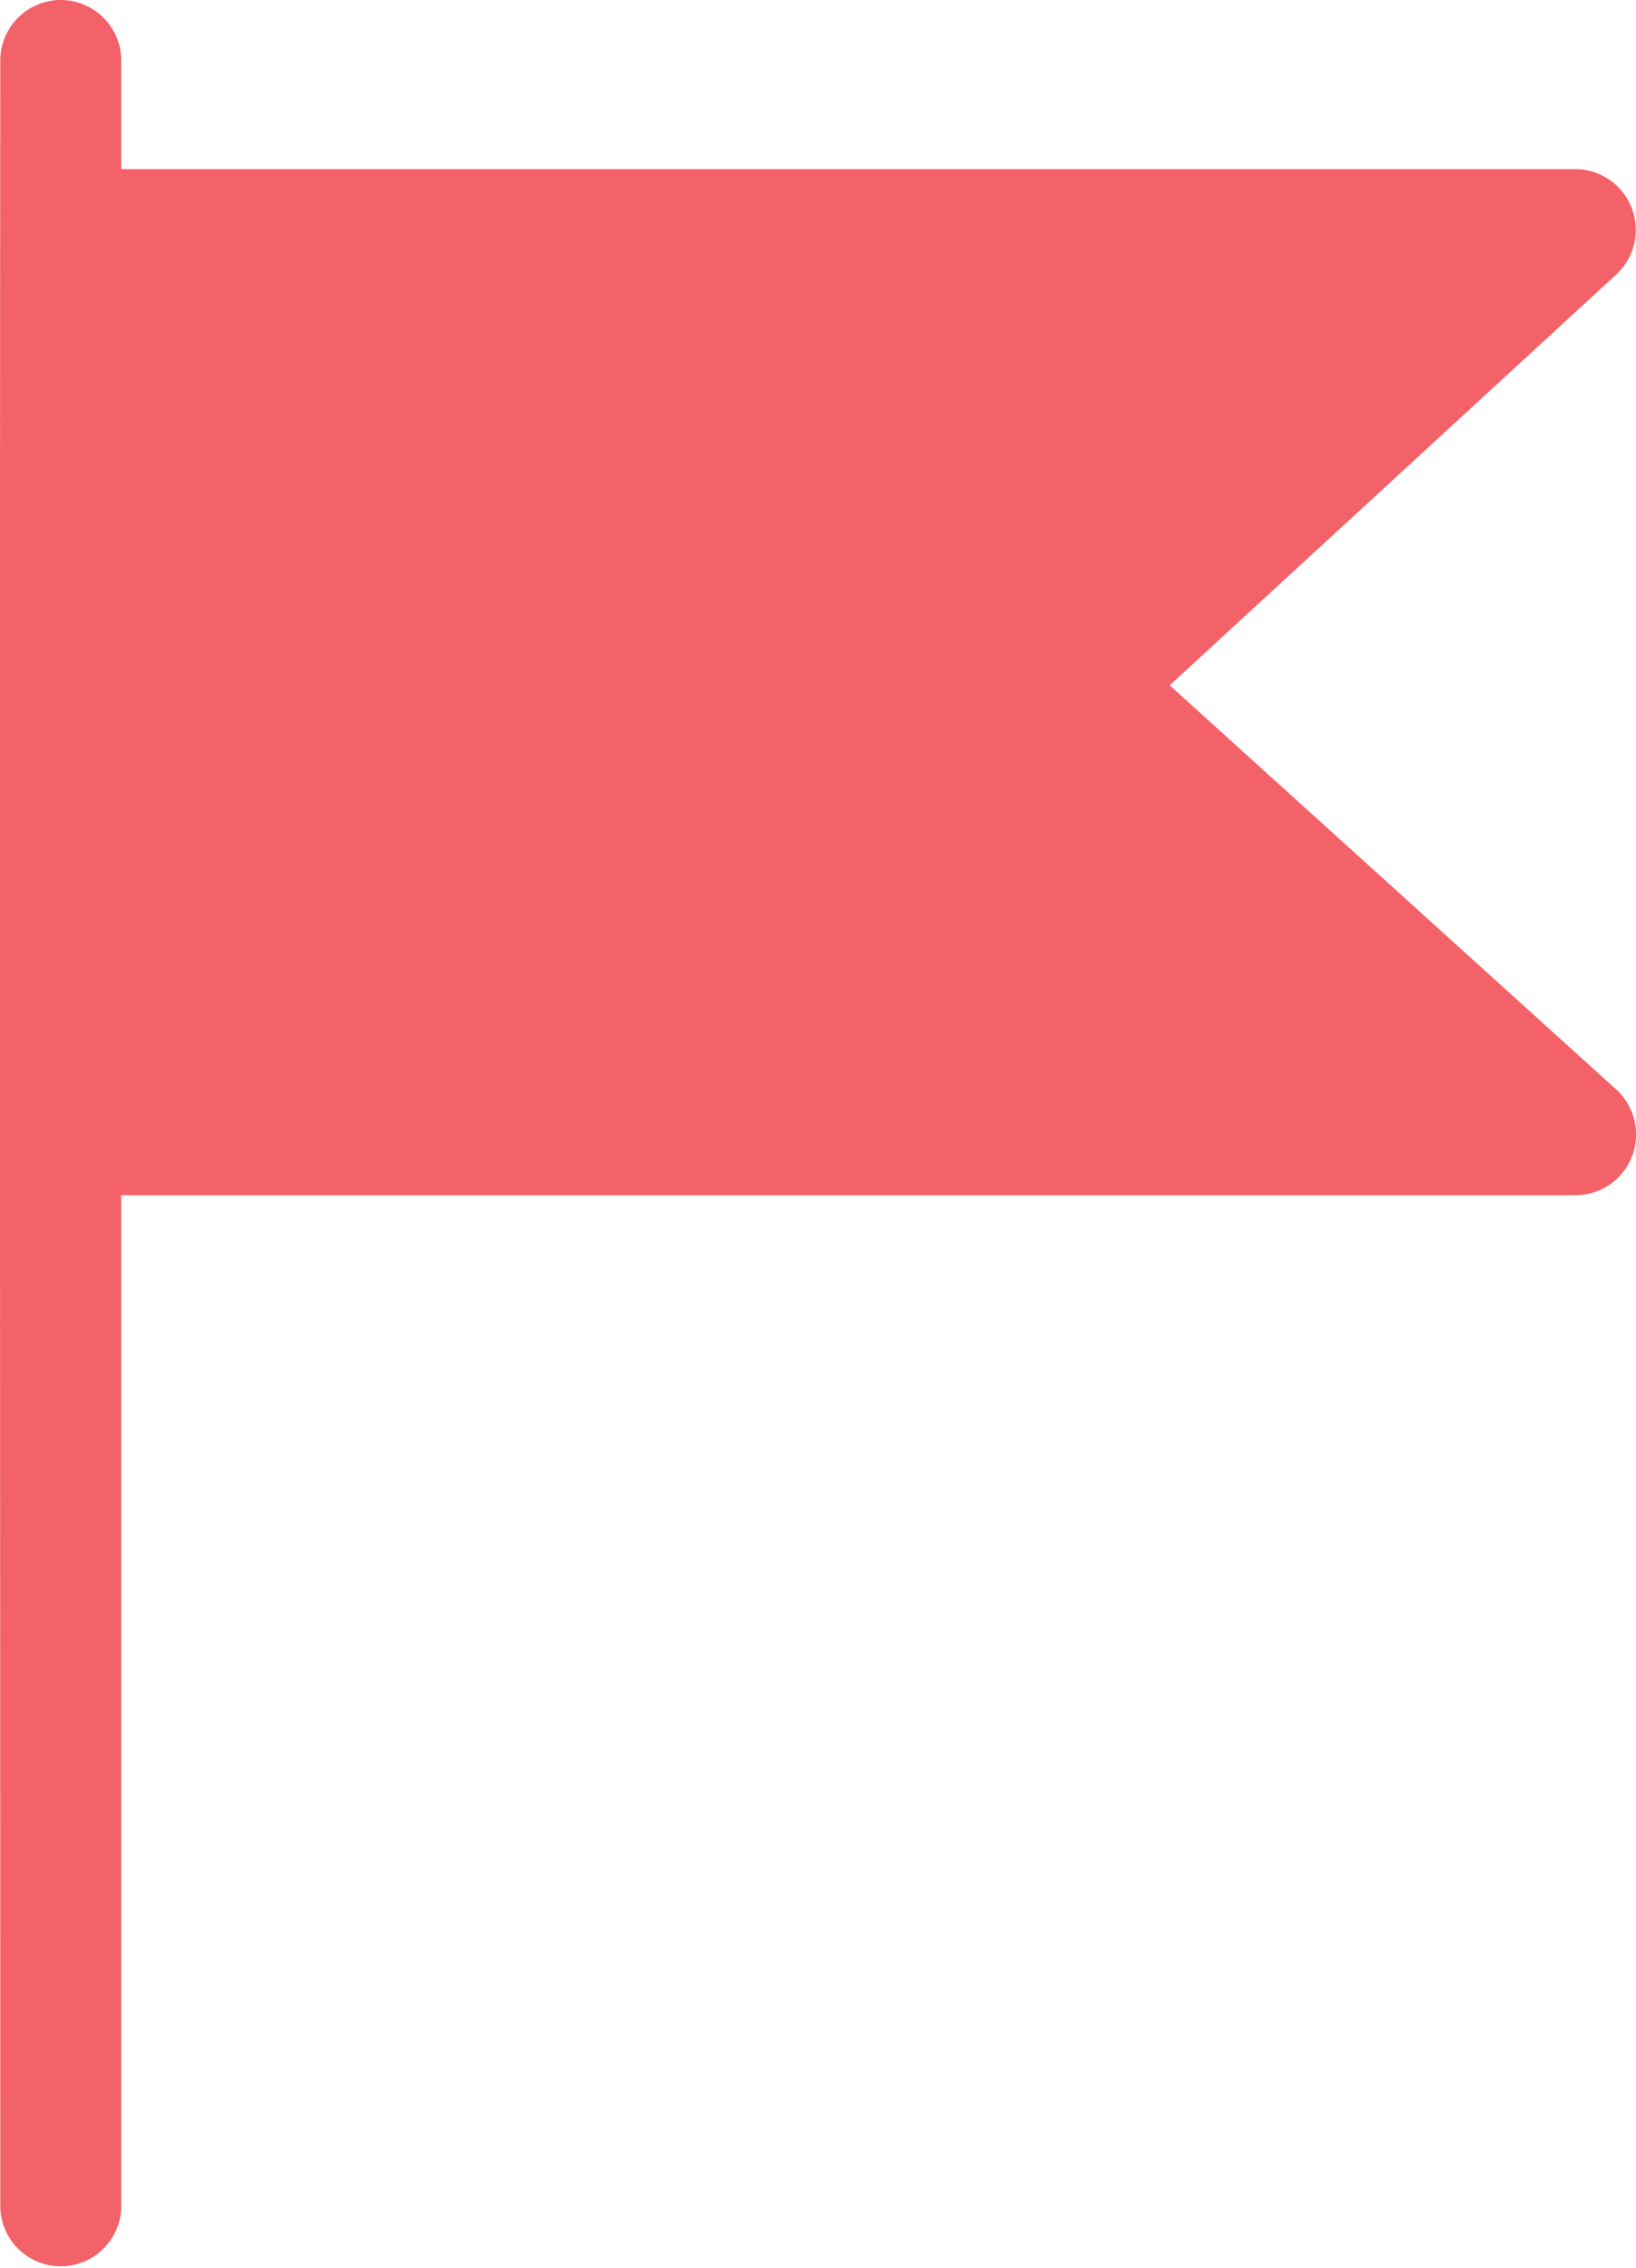 <?xml version="1.0"?>
<svg xmlns="http://www.w3.org/2000/svg" width="11.444" height="15.864" viewBox="0 0 11.444 15.864">
  <g id="noun-flag-1064920" transform="translate(-198.818 -35.484)">
    <path id="Path_11825" data-name="Path 11825" d="M199.237,33.383a.424.424,0,0,0-.417.431c-.005,6.14,0,9.719,0,15a.423.423,0,1,0,.846,0v-7.07h10.173a.423.423,0,0,0,.395-.272.426.426,0,0,0-.111-.468L207,38.177l3.123-2.873a.425.425,0,0,0-.286-.738H199.666v-.752a.424.424,0,0,0-.429-.431Z" transform="translate(0 2.101)" fill="#f26268" fill-rule="evenodd"/>
  </g>
</svg>
